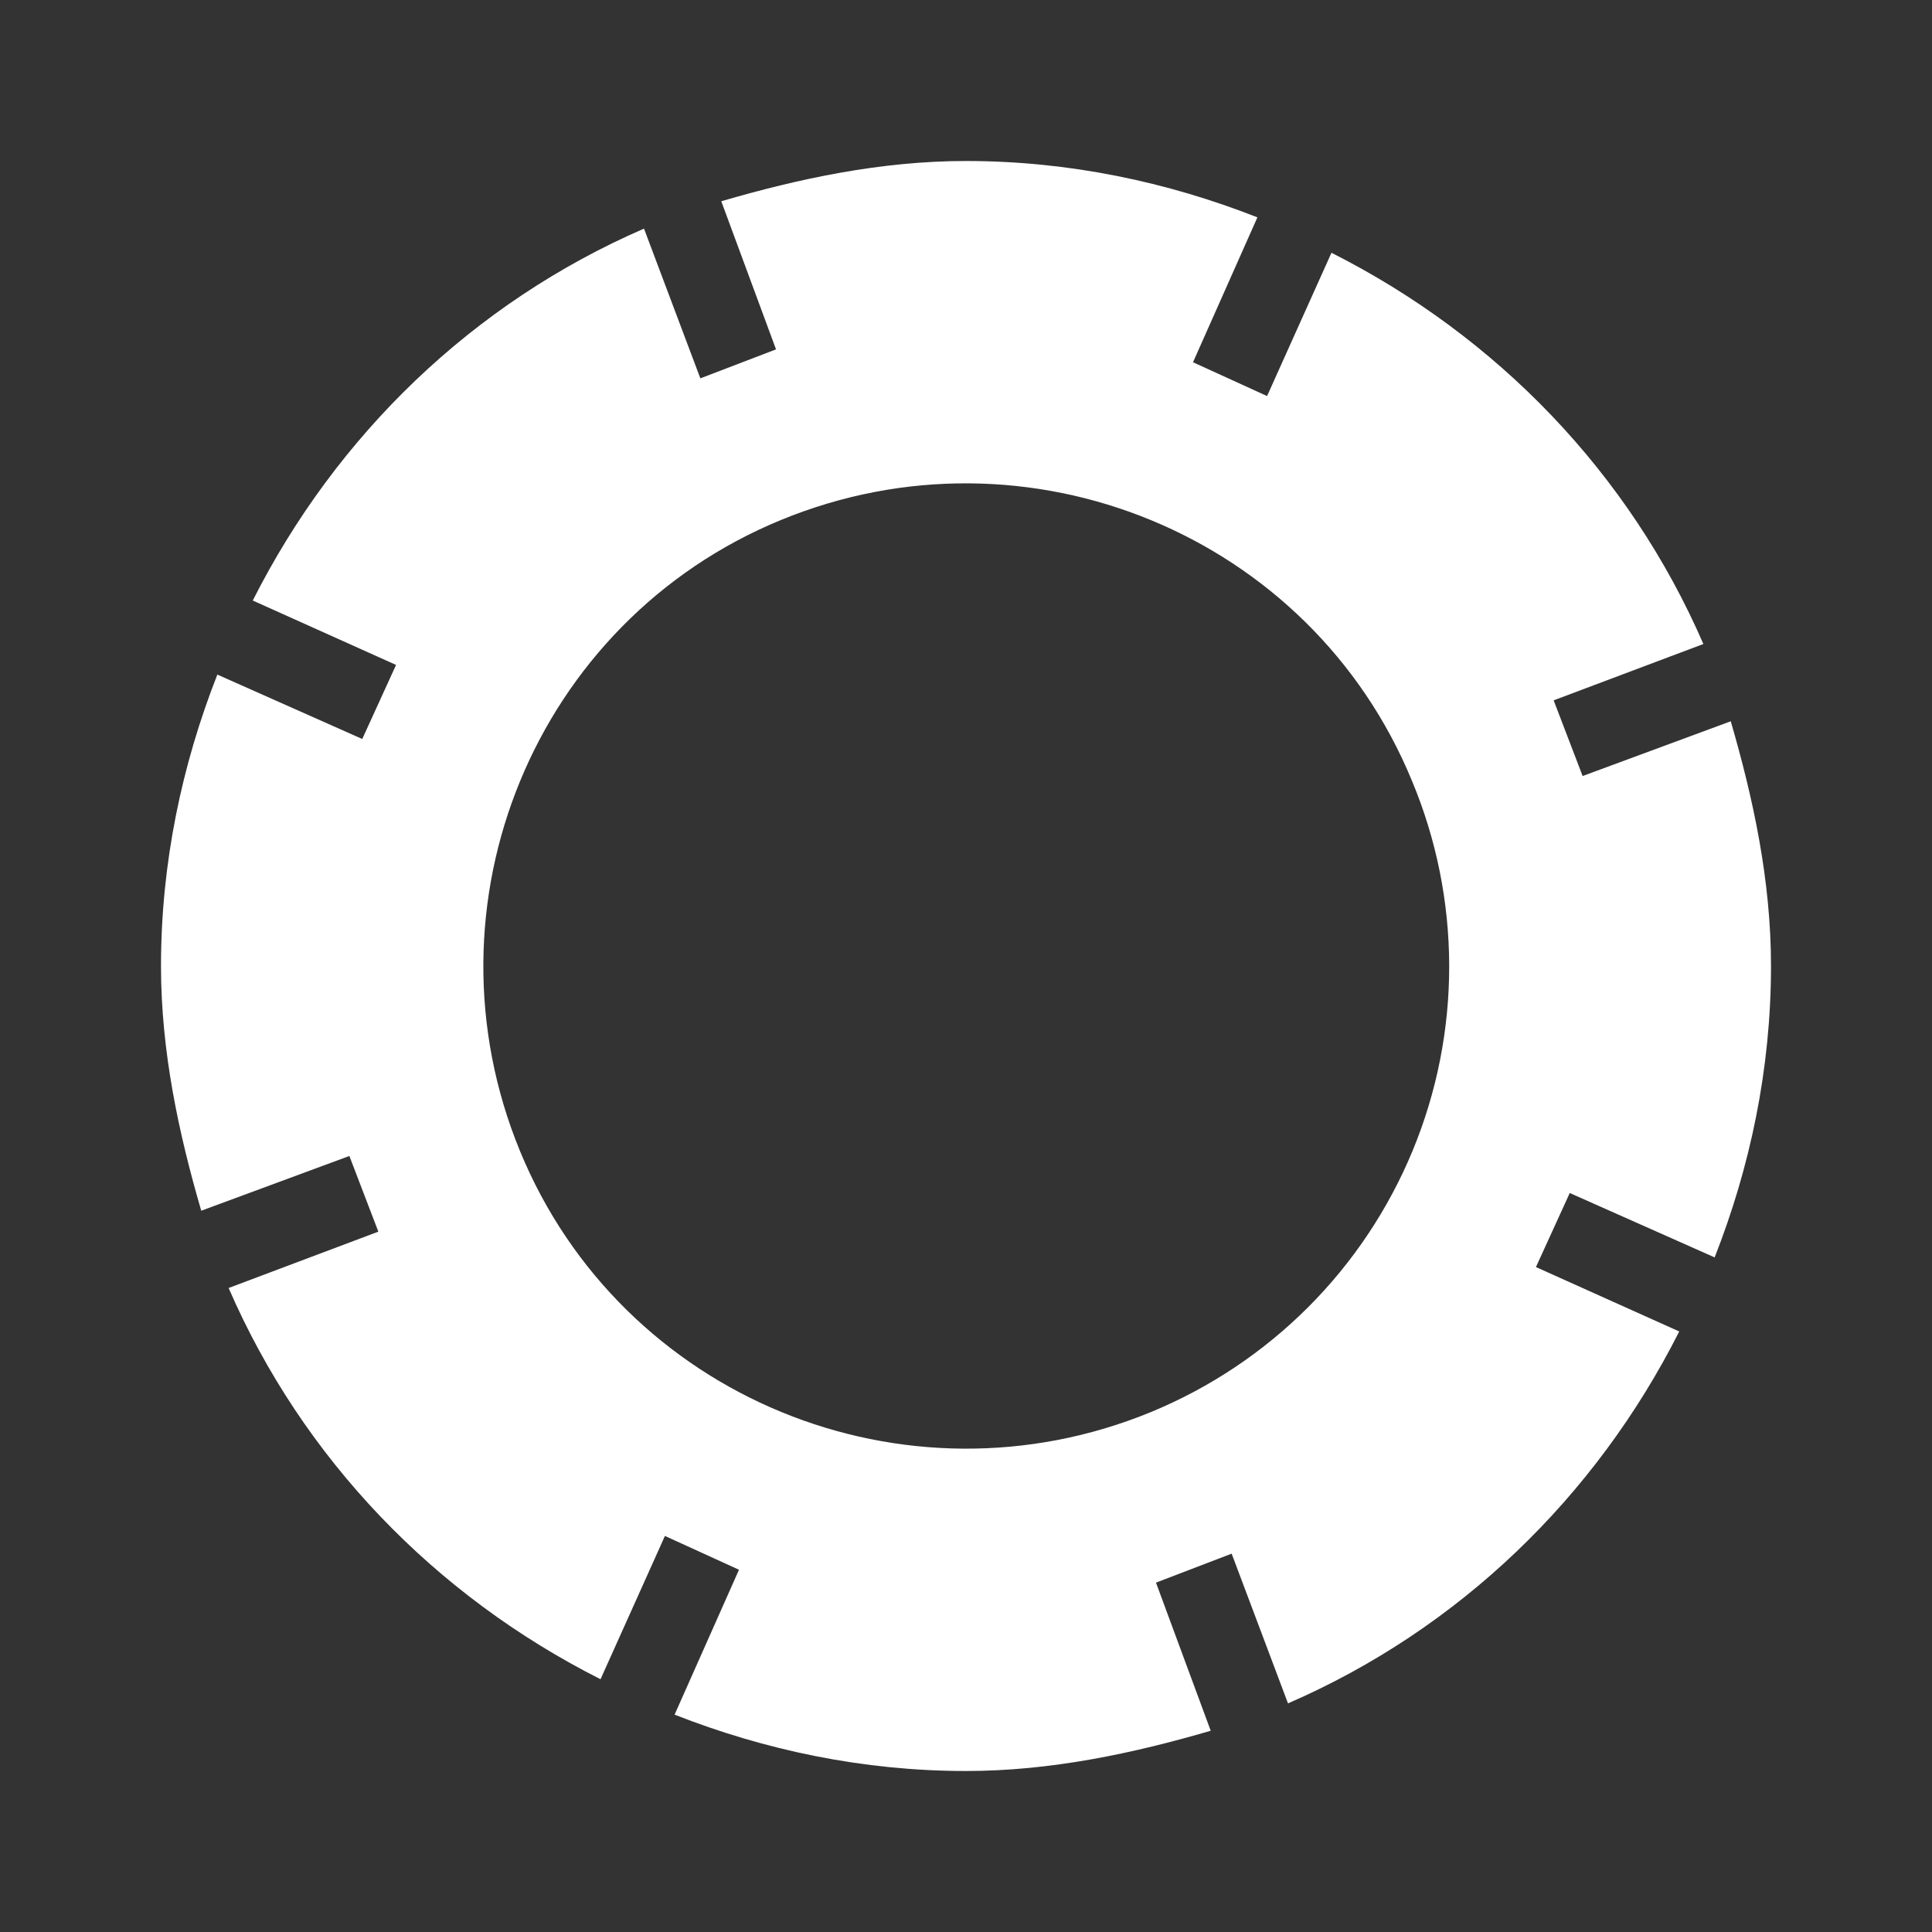 <svg width="30" height="30" viewBox="0 0 30 30" fill="none" xmlns="http://www.w3.org/2000/svg">
  <rect x="0" y="0" width="30" height="30" fill="#333333" stroke="none"/>
  <path
    d="M24.575 12.05L24.125 10.875L26.45 10C25.3 7.35 23.25 5.225 20.675 3.925L19.675 6.15L18.525 5.625L19.525 3.375C18.125 2.825 16.6 2.5 15 2.5C13.675 2.5 12.4 2.775 11.2 3.125L12.05 5.425L10.875 5.875L10 3.55C7.35 4.7 5.225 6.75 3.925 9.325L6.15 10.325L5.625 11.475L3.375 10.475C2.825 11.875 2.5 13.4 2.5 15C2.5 16.325 2.775 17.6 3.125 18.8L5.425 17.95L5.875 19.125L3.55 20C4.7 22.65 6.75 24.775 9.325 26.075L10.325 23.85L11.475 24.375L10.475 26.625C11.875 27.175 13.4 27.5 15 27.5C16.325 27.5 17.6 27.225 18.8 26.875L17.95 24.575L19.125 24.125L20 26.45C22.65 25.3 24.775 23.25 26.075 20.675L23.85 19.675L24.375 18.525L26.625 19.525C27.175 18.125 27.5 16.6 27.5 15C27.5 13.675 27.225 12.4 26.875 11.2L24.575 12.05ZM17.875 21.925C14.05 23.5 9.65 21.7 8.075 17.875C6.5 14.05 8.3 9.65 12.125 8.075C15.95 6.5 20.35 8.3 21.925 12.125C22.305 13.034 22.501 14.009 22.503 14.995C22.505 15.98 22.312 16.956 21.936 17.866C21.559 18.777 21.007 19.604 20.31 20.301C19.613 20.997 18.786 21.549 17.875 21.925Z"
    fill="white"/>
</svg>
